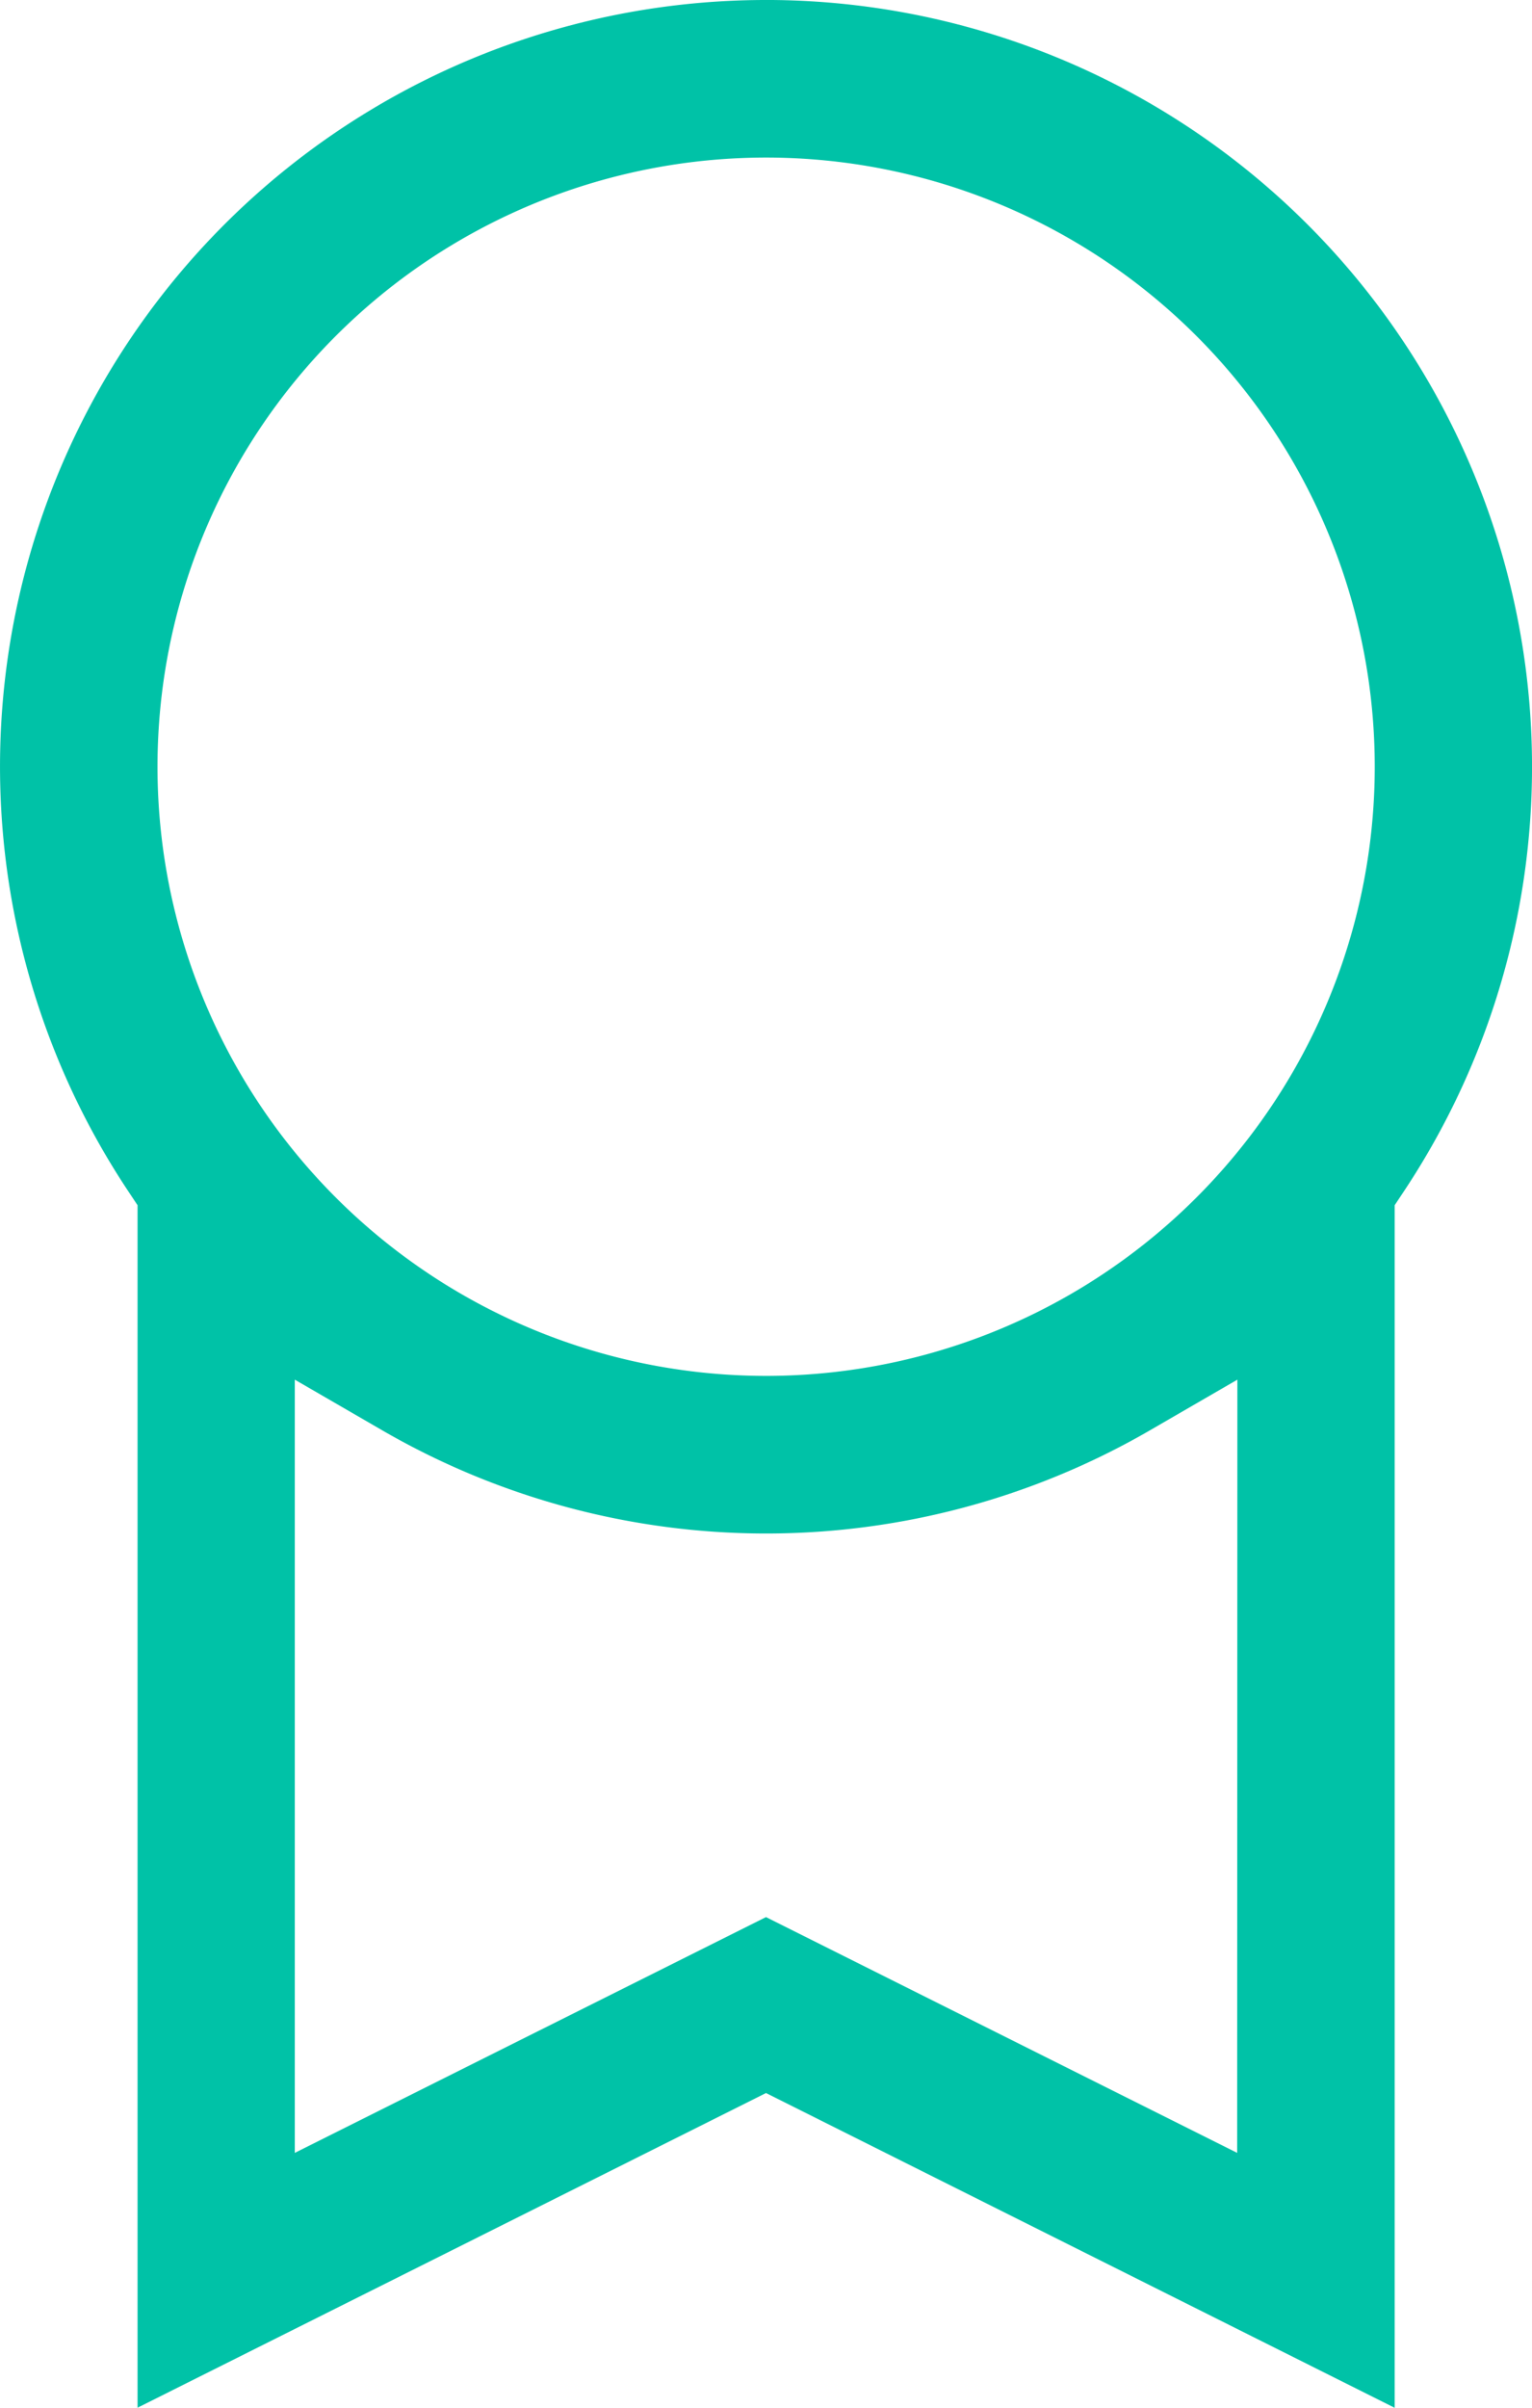 <svg xmlns="http://www.w3.org/2000/svg" width="63.684" height="100.001" viewBox="0 0 63.684 100.001"><path id="Icons-36" d="M312.524,241.15a31.838,31.838,0,0,0-26.532,49.44l.409.616v49.941l26.124-13.069,26.133,13.073V291.206l.409-.616a31.847,31.847,0,0,0-26.542-49.441Zm19.587,89.414-19.587-9.793-19.587,9.793V298.45l3.675,2.127a31.847,31.847,0,0,0,31.833,0l3.675-2.127Zm-19.587-32.27a25.3,25.3,0,1,1,25.306-25.3A25.3,25.3,0,0,1,312.524,298.294Z" transform="translate(-280.683 -241.15)" fill="#00C2A7"></path></svg>